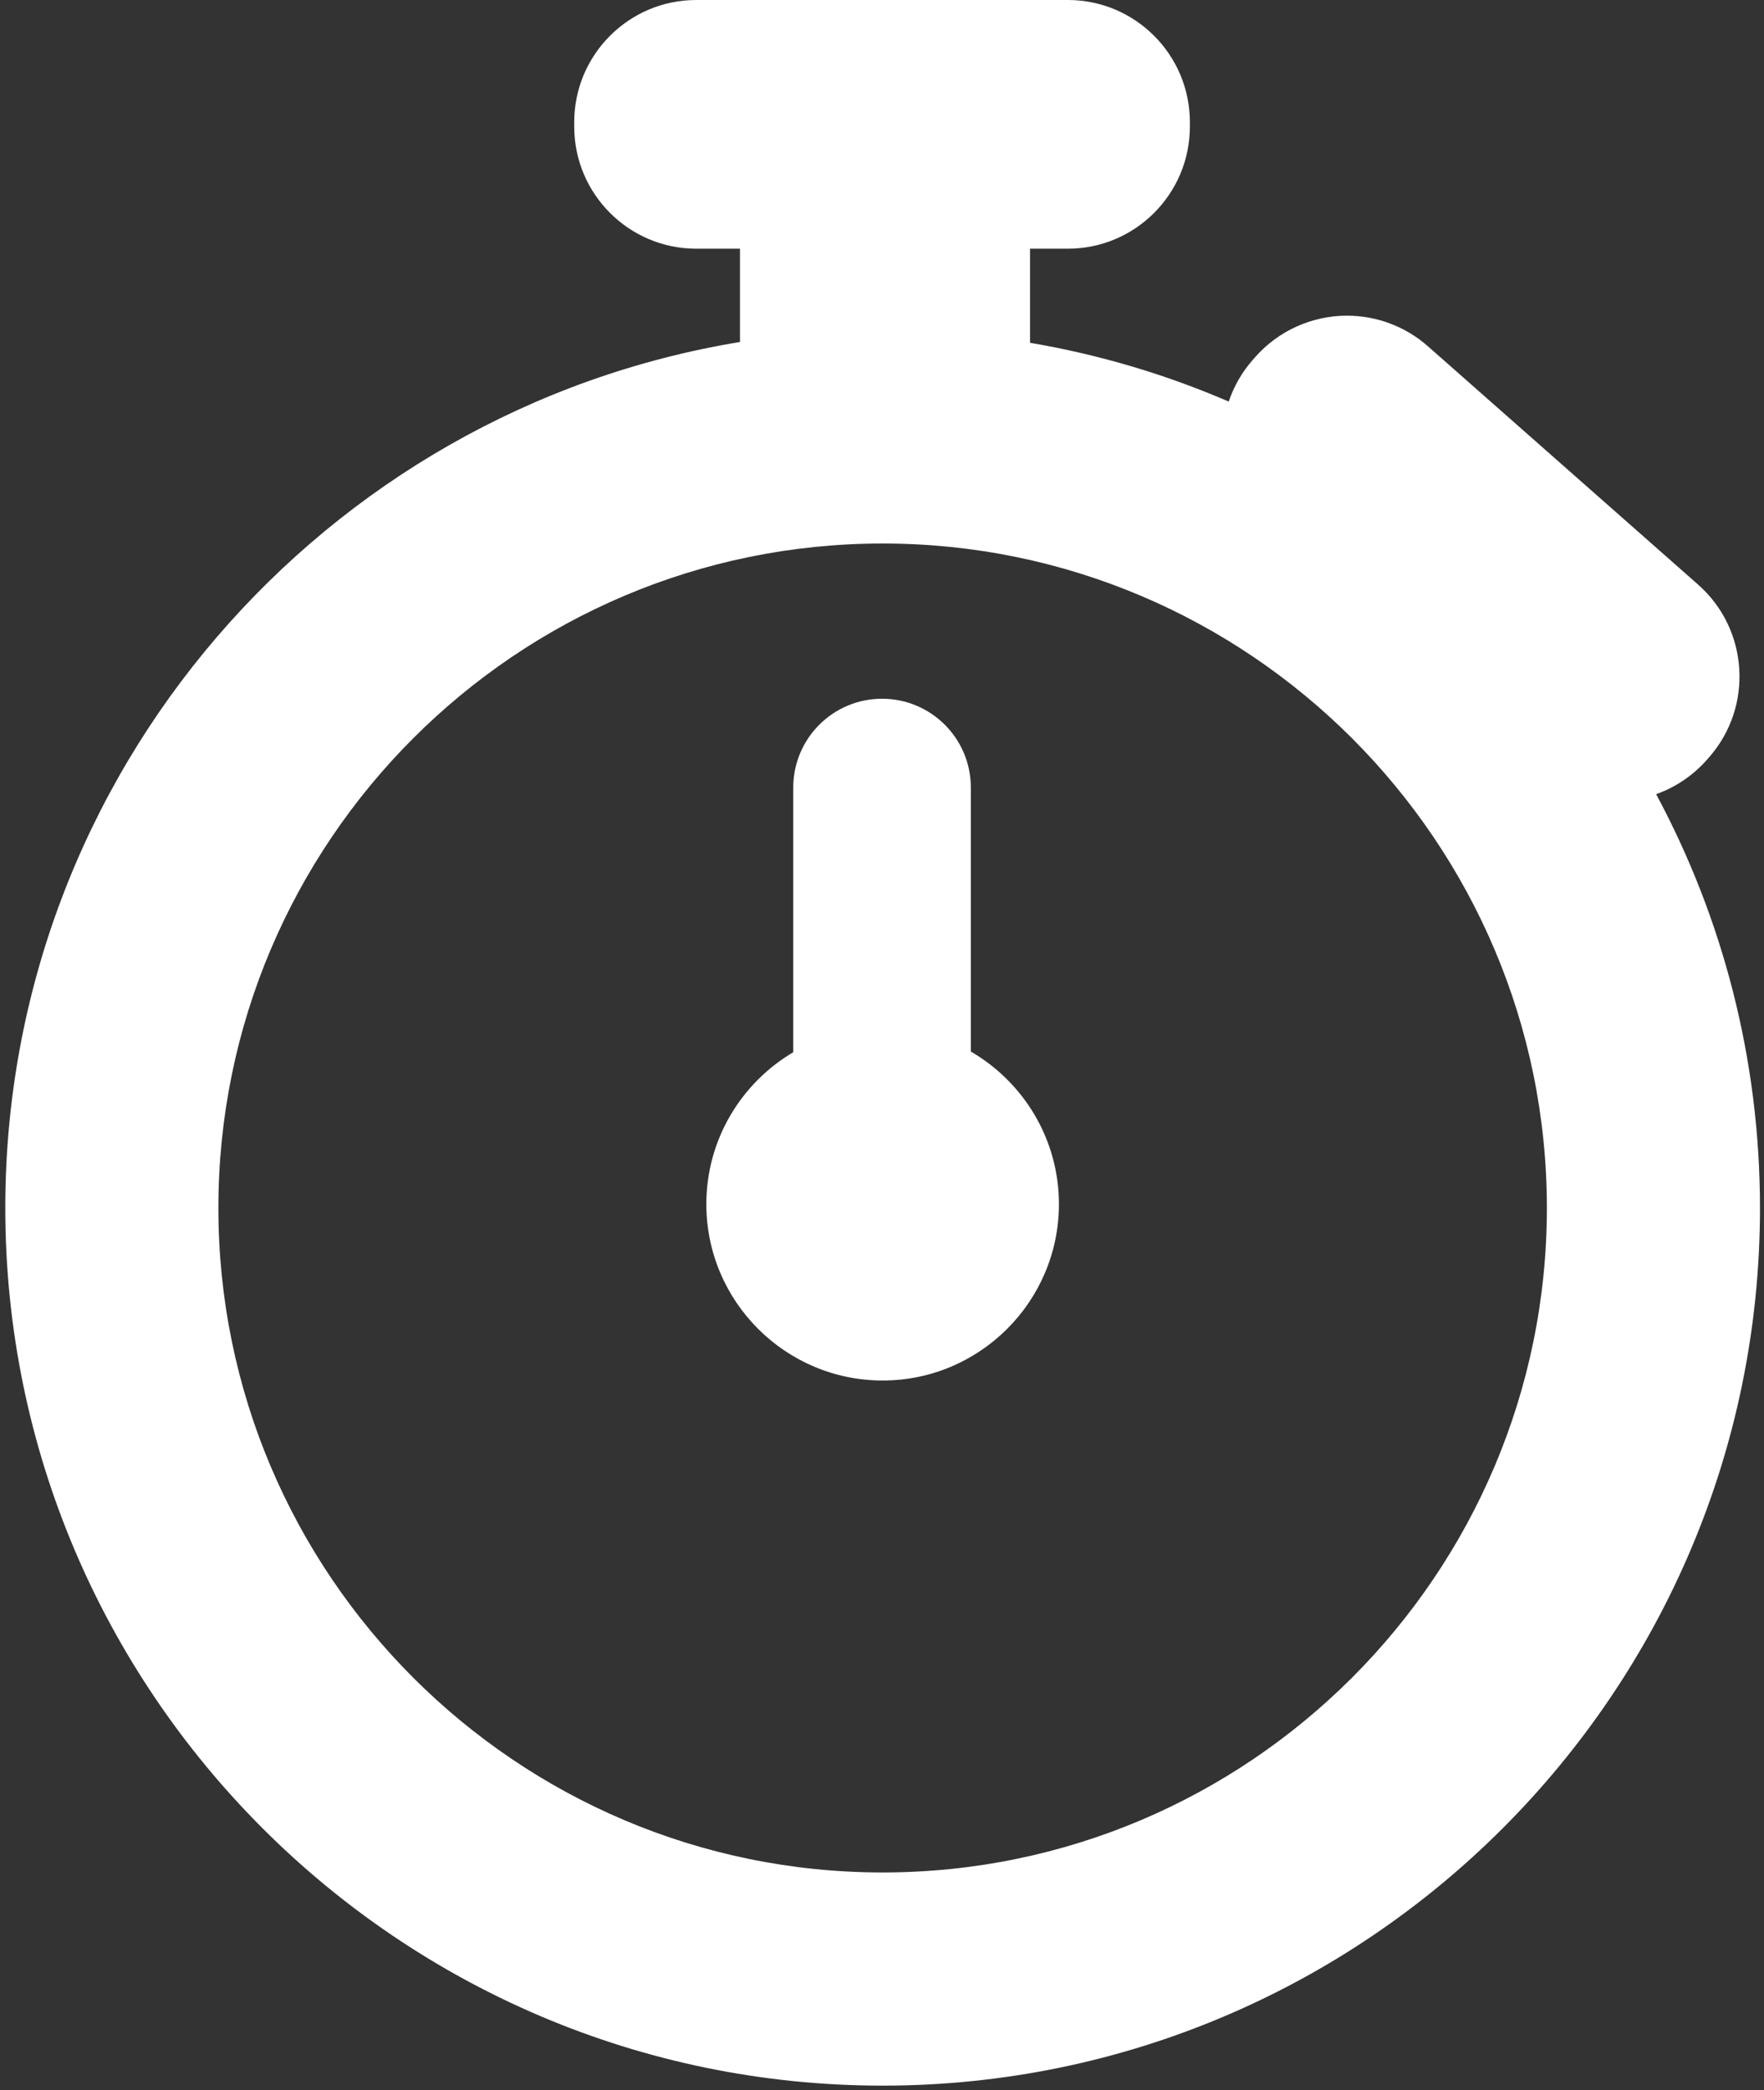 <svg width="298" height="353" viewBox="0 0 298 353" fill="none" xmlns="http://www.w3.org/2000/svg">
  <rect x="0" y="0" width="298" height="353" fill="#333333" stroke="none"/>
  <g id="23d6400c557f4b5281d19f7668d11935">
    <path d="M279.78 134.119C283.04 132.953 285.996 130.982 288.335 128.328L288.704 127.91C296.243 119.359 295.421 106.269 286.87 98.729L241.223 58.478C237.444 55.145 232.589 53.31 227.554 53.31C221.619 53.31 215.965 55.862 212.045 60.307L211.669 60.732C209.816 62.833 208.44 65.238 207.574 67.816C196.964 63.243 185.718 59.878 174.008 57.889V42H180.401C191.764 42 201.008 32.755 201.008 21.393V20.608C201.008 9.245 191.764 0 180.4 0H117.615C106.252 0 97.008 9.245 97.008 20.607V21.392C97.008 32.755 106.252 41.999 117.615 41.999H125.008V57.755C54.705 69.301 0.894 130.48 0.894 204C0.894 285.726 67.382 352.214 149.107 352.214C230.833 352.214 297.321 285.726 297.321 204C297.32 178.746 290.965 154.951 279.78 134.119ZM149.106 316.214C87.232 316.214 36.893 265.875 36.893 204C36.893 142.125 87.232 91.786 149.106 91.786C210.981 91.786 261.32 142.125 261.32 204C261.32 265.875 210.981 316.214 149.106 316.214Z" fill="white"></path>
    <path d="M164.008 177.583V133C164.008 124.716 157.292 118 149.008 118C140.724 118 134.008 124.716 134.008 133V177.697C125.23 182.883 119.325 192.439 119.325 203.353C119.325 219.775 132.684 233.136 149.106 233.136C165.528 233.136 178.888 219.776 178.888 203.353C178.889 192.358 172.895 182.742 164.008 177.583Z" fill="white"></path>
  </g>
</svg>